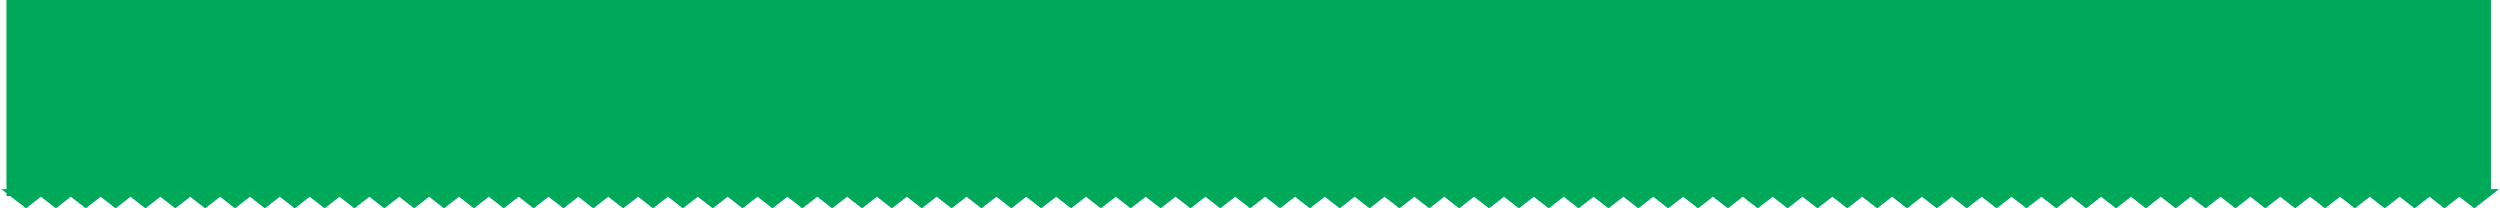 <svg width="1932" height="161" viewBox="0 0 1932 161" fill="none" xmlns="http://www.w3.org/2000/svg">
<path fill-rule="evenodd" clip-rule="evenodd" d="M1925 0H5V146.148H0.962L5 149.28V151.529H7.901L20.112 161L31.649 152.053L43.186 161L54.723 152.053L66.259 161L77.796 152.053L89.333 161L100.87 152.053L112.407 161L123.943 152.053L135.48 161L147.017 152.053L158.554 161L170.091 152.053L181.627 161L193.164 152.053L204.701 161L216.238 152.053L227.775 161L239.311 152.053L250.848 161L262.385 152.053L273.922 161L285.459 152.053L296.995 161L308.532 152.053L320.069 161L331.606 152.053L343.143 161L354.679 152.053L366.216 161L377.753 152.053L389.29 161L400.827 152.053L412.363 161L423.9 152.053L435.437 161L446.974 152.053L458.511 161L470.047 152.053L481.584 161L493.121 152.053L504.658 161L516.195 152.053L527.731 161L539.268 152.053L550.805 161L562.342 152.053L573.879 161L585.415 152.053L596.952 161L608.489 152.053L620.026 161L631.563 152.053L643.099 161L654.636 152.053L666.173 161L677.71 152.053L689.247 161L700.783 152.053L712.32 161L723.857 152.053L735.394 161L746.931 152.053L758.467 161L770.004 152.053L781.541 161L793.078 152.053L804.615 161L816.151 152.053L827.688 161L839.225 152.053L850.762 161L862.299 152.053L873.835 161L885.372 152.053L896.909 161L908.446 152.053L919.983 161L931.519 152.053L943.056 161L954.593 152.053L966.13 161L977.667 152.053L989.203 161L1000.74 152.053L1012.28 161L1023.81 152.053L1035.35 161L1046.89 152.053L1058.42 161L1069.96 152.053L1081.5 161L1093.03 152.053L1104.57 161L1116.11 152.053L1127.64 161L1139.18 152.053L1150.72 161L1162.26 152.053L1173.79 161L1185.33 152.053L1196.87 161L1208.4 152.053L1219.94 161L1231.48 152.053L1243.01 161L1254.55 152.053L1266.09 161L1277.62 152.053L1289.16 161L1300.7 152.053L1312.23 161L1323.77 152.053L1335.31 161L1346.84 152.053L1358.38 161L1369.92 152.053L1381.45 161L1392.99 152.053L1404.53 161L1416.06 152.053L1427.6 161L1439.14 152.053L1450.68 161L1462.21 152.053L1473.75 161L1485.29 152.053L1496.82 161L1508.36 152.053L1519.9 161L1531.43 152.053L1542.97 161L1554.51 152.053L1566.04 161L1577.58 152.053L1589.12 161L1600.65 152.053L1612.19 161L1623.73 152.053L1635.26 161L1646.8 152.053L1658.34 161L1669.87 152.053L1681.41 161L1692.95 152.053L1704.48 161L1716.02 152.053L1727.56 161L1739.1 152.053L1750.63 161L1762.17 152.053L1773.71 161L1785.24 152.053L1796.78 161L1808.32 152.053L1819.85 161L1831.39 152.053L1842.93 161L1854.46 152.053L1866 161L1877.54 152.053L1889.07 161L1900.61 152.053L1912.15 161L1924.36 151.529H1925V151.032L1931.3 146.148H1925V0Z" fill="#00A859"/>
</svg>
